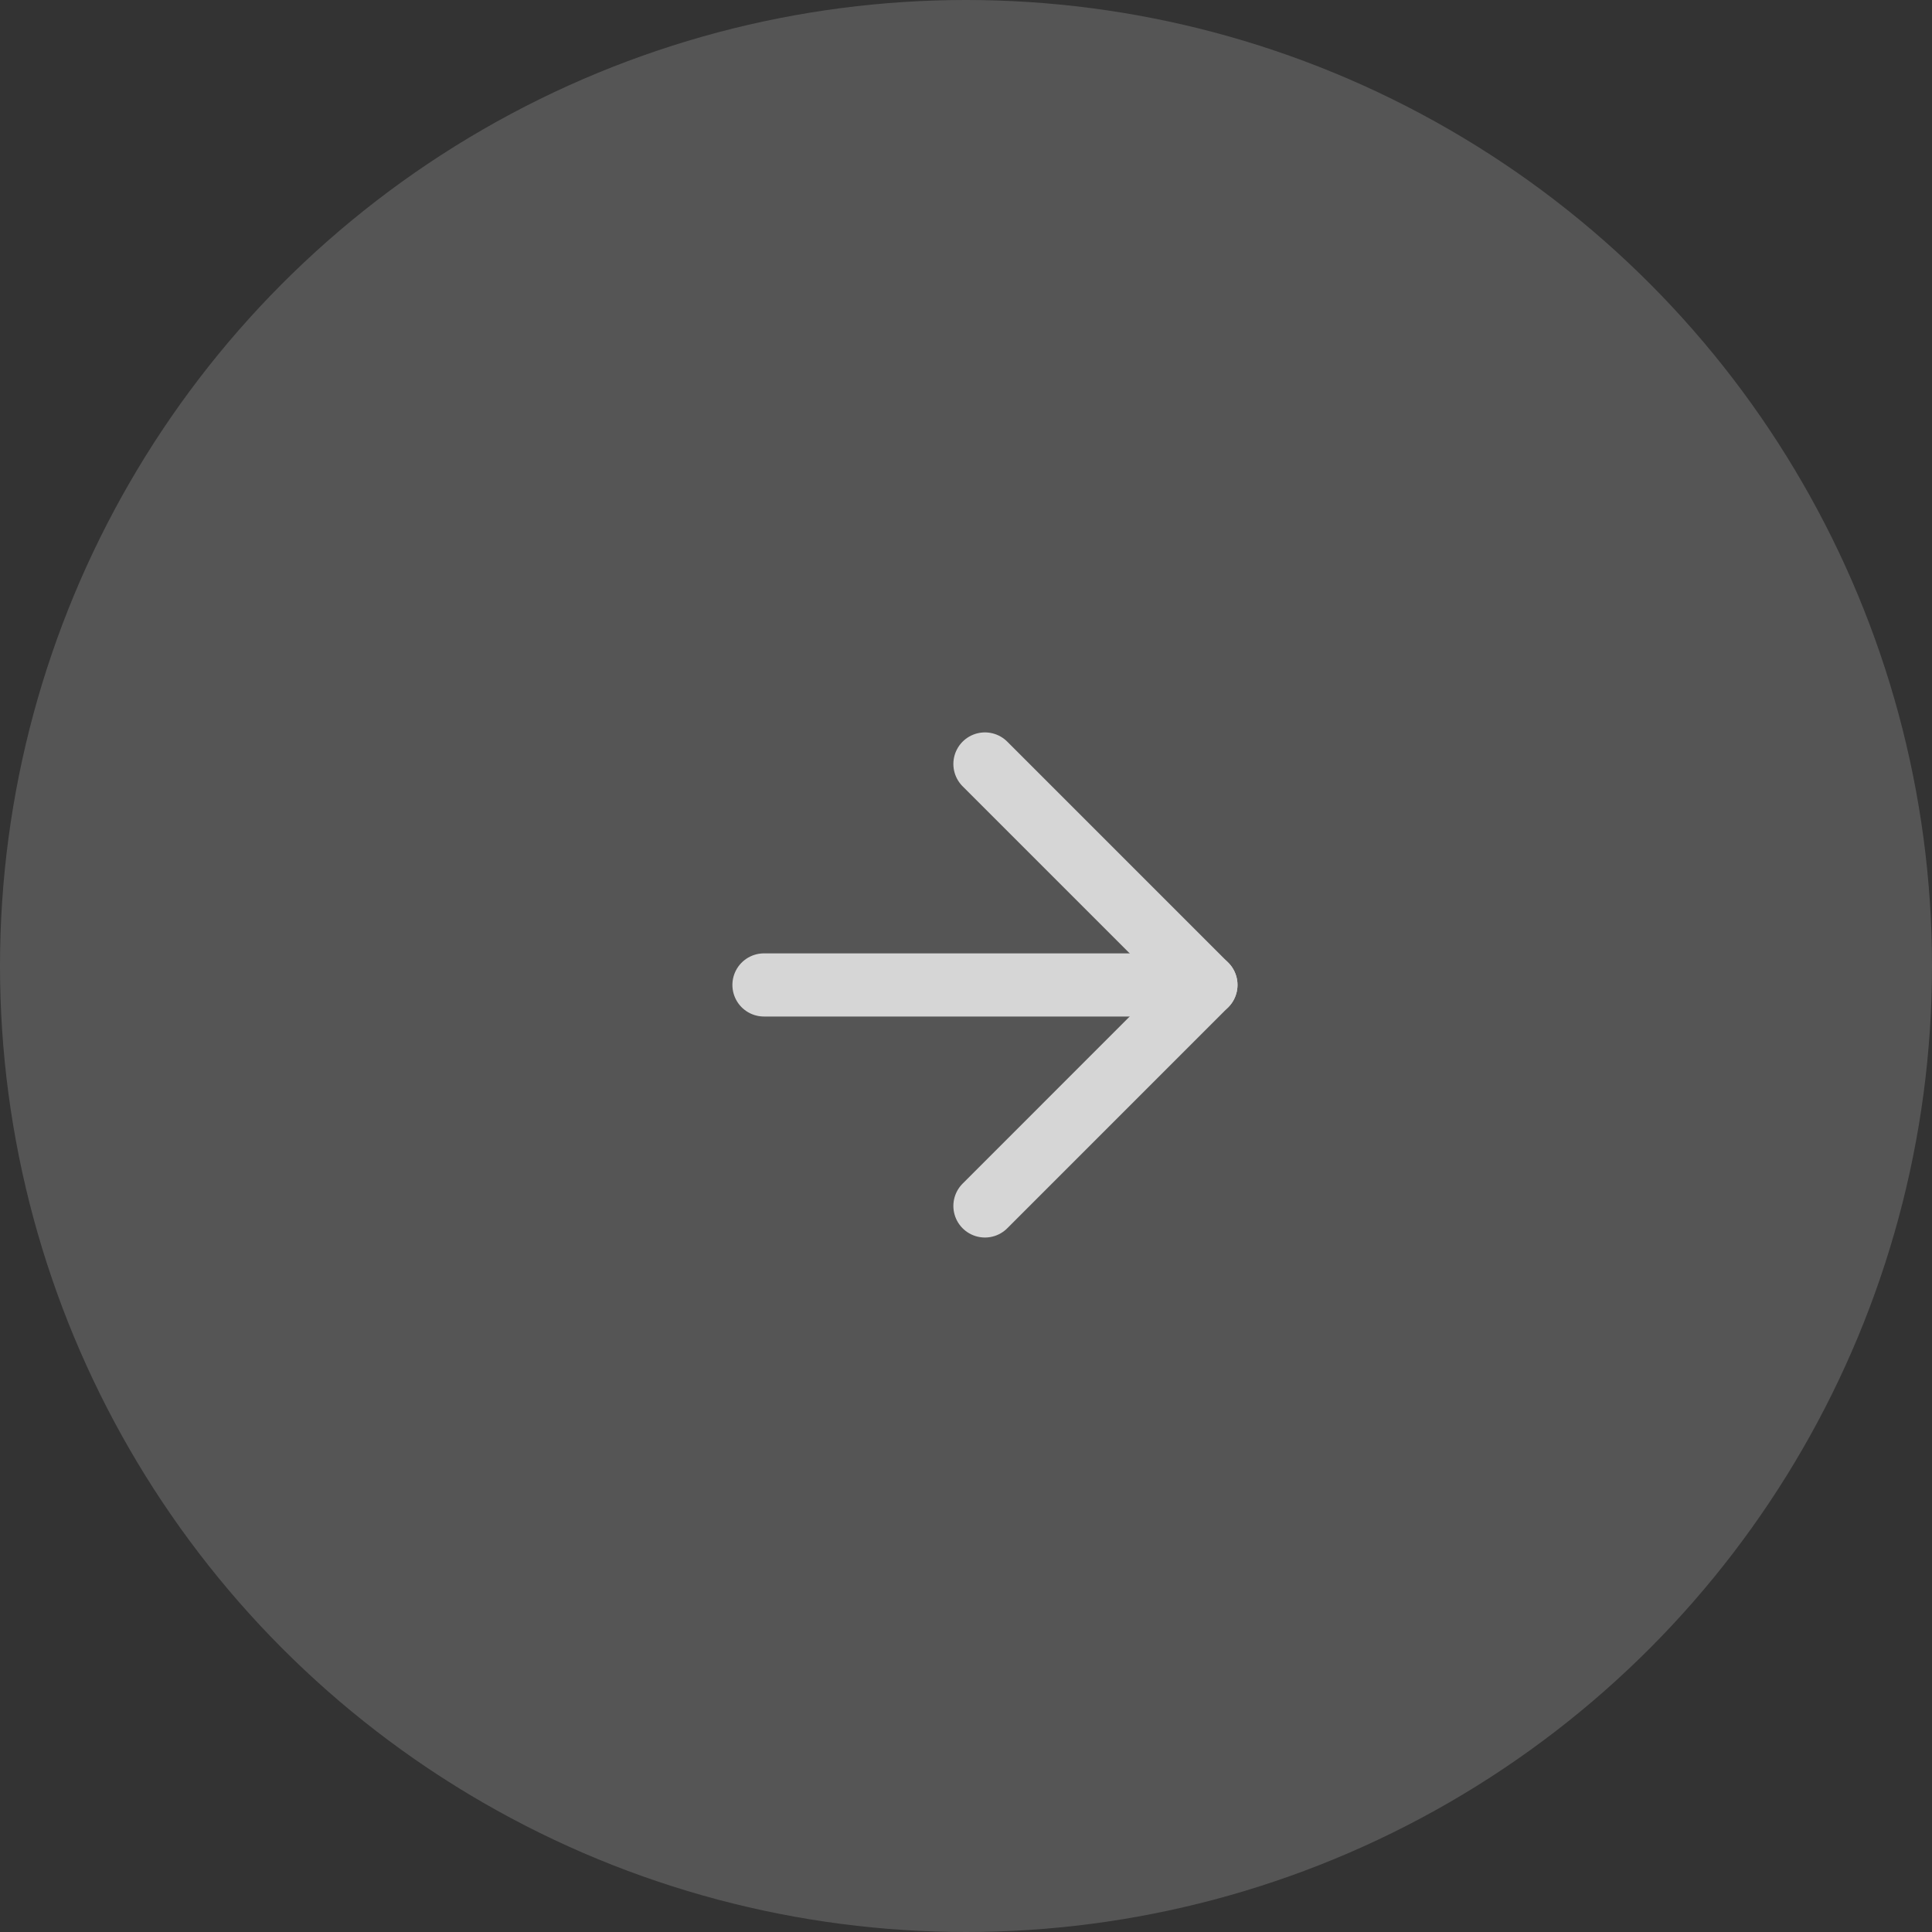 <svg width="51" height="51" viewBox="0 0 51 51" fill="none" xmlns="http://www.w3.org/2000/svg">
<rect x="0" y="0" width="51" height="51" fill="#333333" stroke="none"/>
<g opacity="0.8">
<circle cx="25.5" cy="25.5" r="25.5" fill="white" fill-opacity="0.21"/>
<path d="M20.167 26H31.834" stroke="white" stroke-width="1.667" stroke-linecap="round" stroke-linejoin="round"/>
<path d="M26 20.167L31.833 26L26 31.834" stroke="white" stroke-width="1.667" stroke-linecap="round" stroke-linejoin="round"/>
</g>
</svg>
